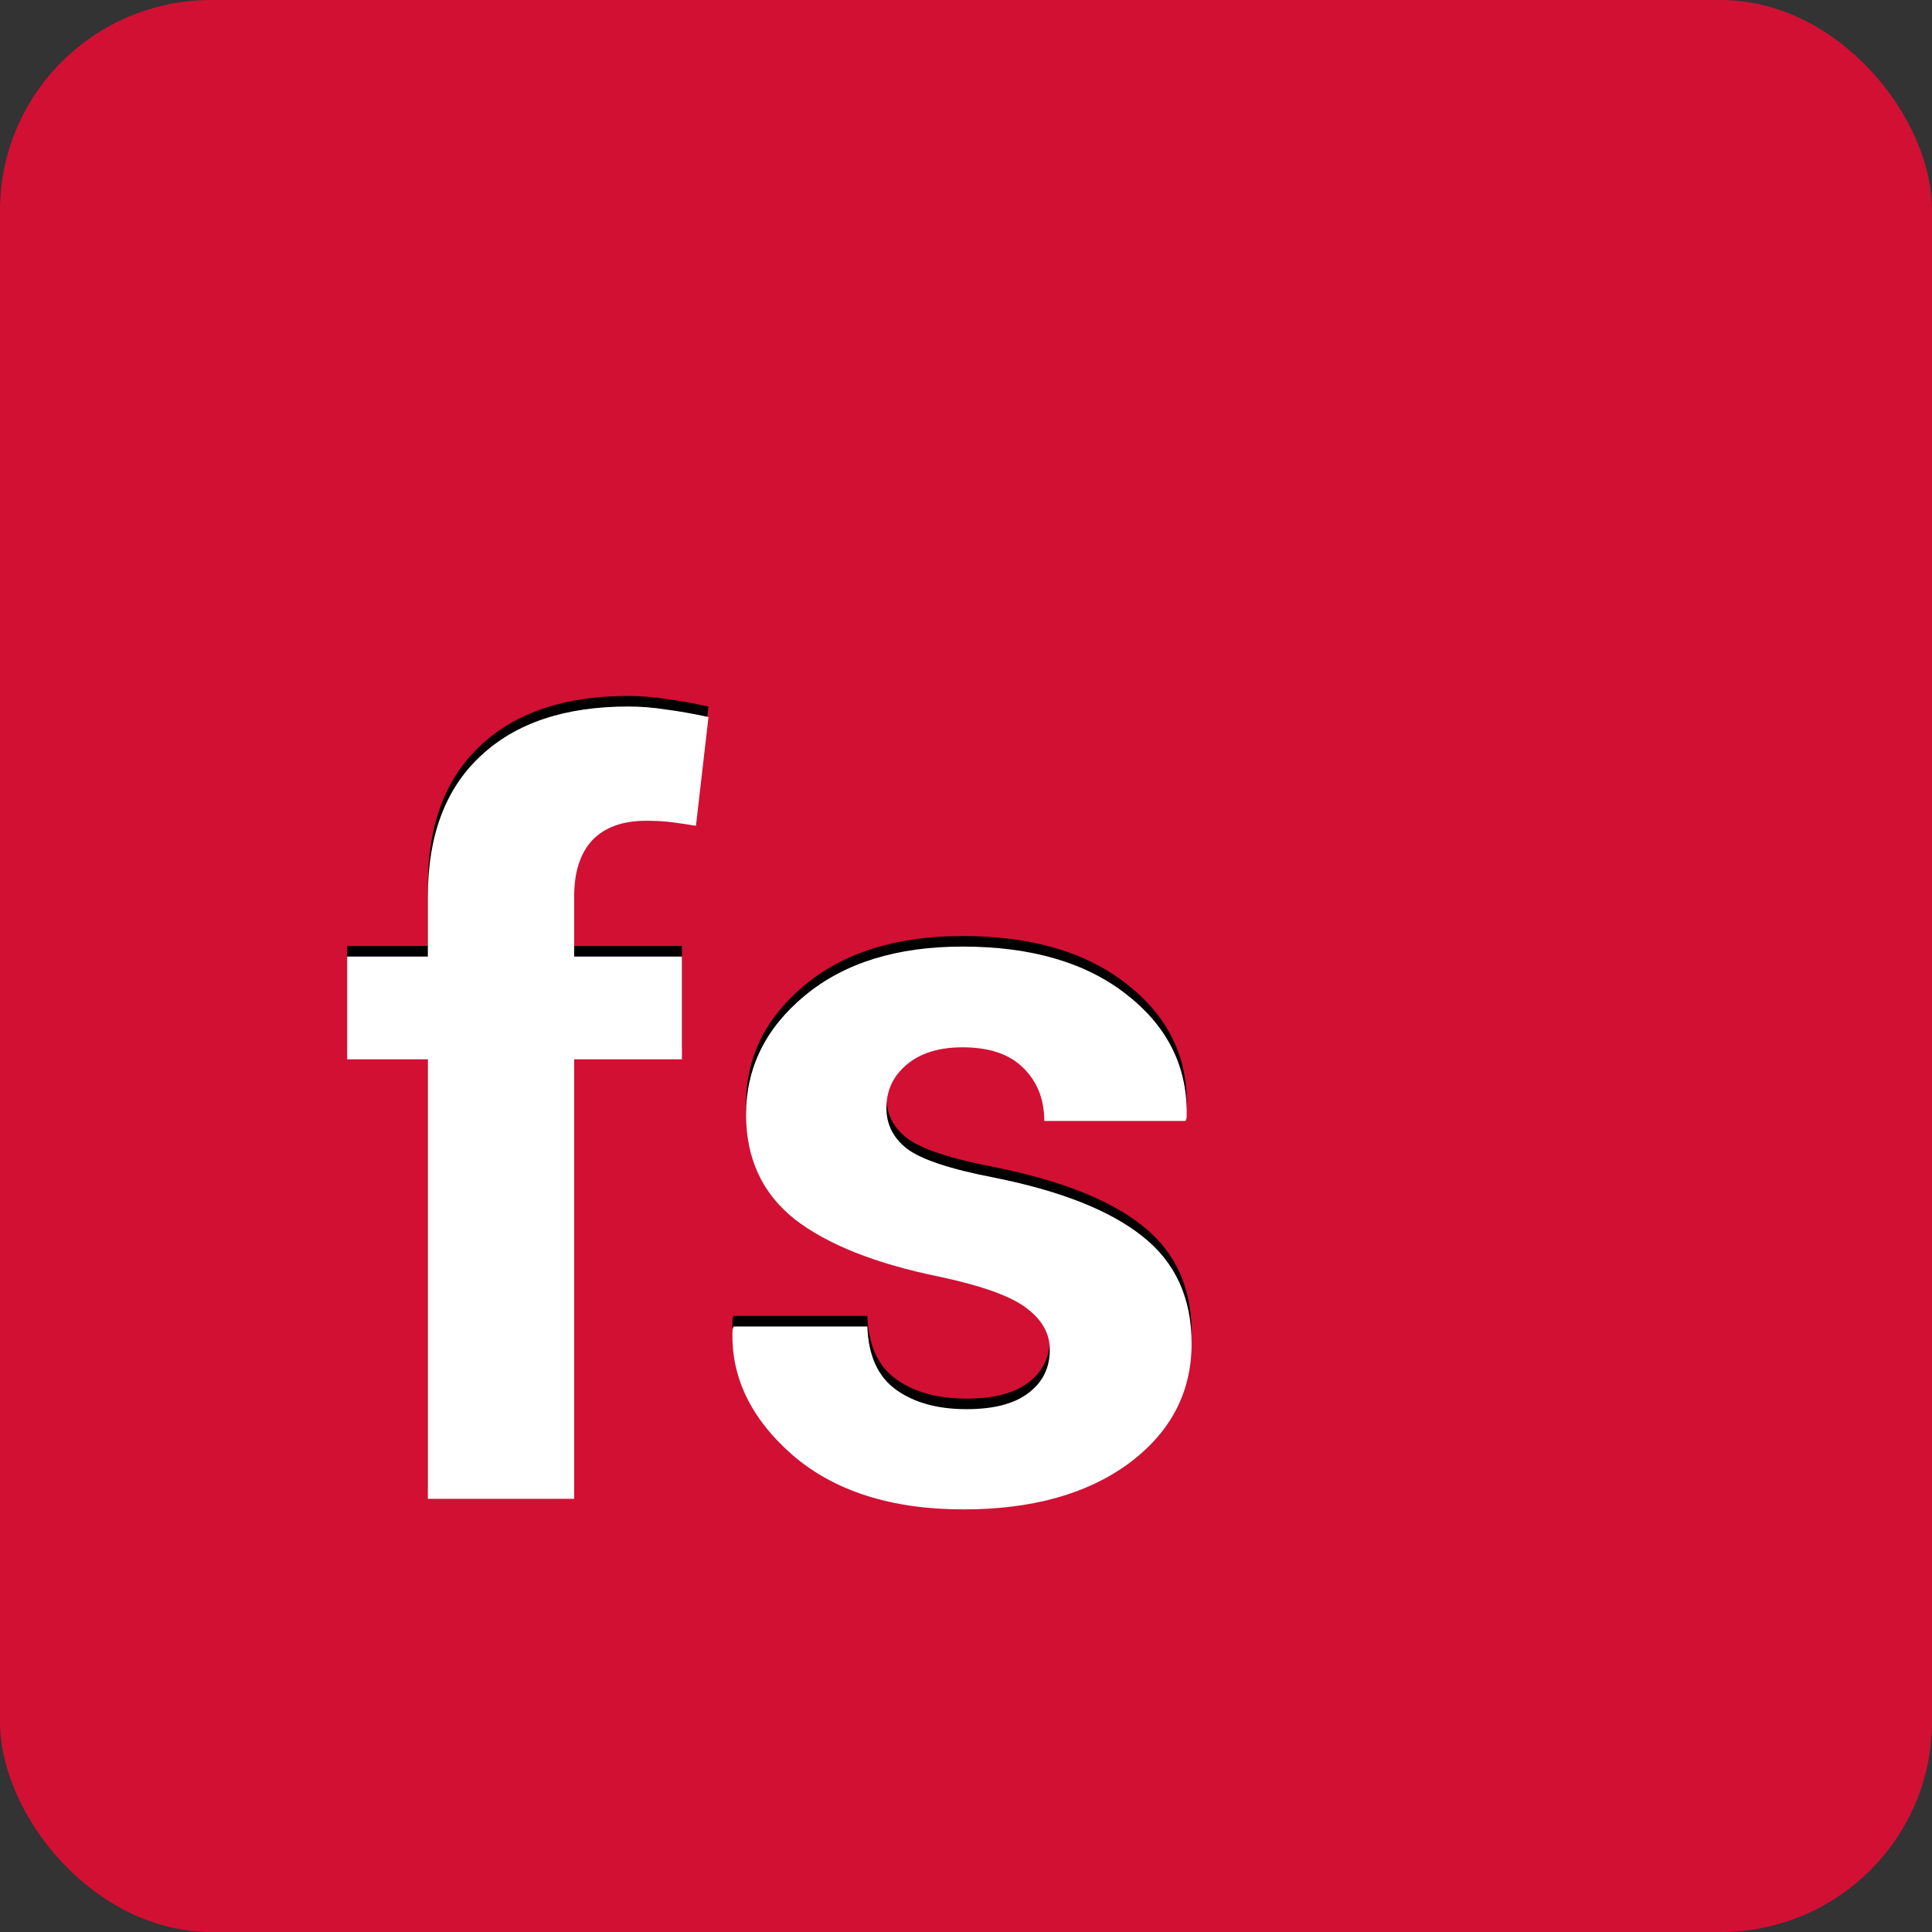 <?xml version="1.0" encoding="UTF-8" standalone="no"?>
<!-- Created with Inkscape (http://www.inkscape.org/) -->

<svg
   xmlns:dc="http://purl.org/dc/elements/1.1/"
   xmlns:cc="http://creativecommons.org/ns#"
   xmlns:rdf="http://www.w3.org/1999/02/22-rdf-syntax-ns#"
   xmlns:svg="http://www.w3.org/2000/svg"
   xmlns="http://www.w3.org/2000/svg"
   version="1.2"
   width="128"
   height="128"
   id="svg2">
  <rect width="100%" height="100%" fill="#333333" stroke="none"/>
  <title
     id="title3947">farbsound logo</title>
  <defs
     id="defs4" />
  <g
     id="layer2"
     style="display:inline">
    <rect
       width="128"
       height="128"
       rx="14"
       ry="13.946"
       x="0"
       y="-1.7763568e-15"
       id="rect3763"
       style="fill:#d21034;fill-opacity:1;stroke:none;display:inline" />
  </g>
  <g
     transform="translate(0,-924.362)"
     id="layer1"
     style="display:inline">
    <g
       transform="translate(-3.896,915.431)"
       id="flowRoot3765"
       style="font-size:40px;font-style:normal;font-weight:normal;line-height:125%;letter-spacing:0px;word-spacing:0px;fill:#000000;fill-opacity:1;stroke:none;font-family:Sans">
      <path
         d="m 32.242,107.534 0,-29.119 -5.346,0 0,-6.807 5.346,0 0,-3.984 c -6e-6,-4.029 1.162,-7.128 3.486,-9.297 2.324,-2.191 5.589,-3.287 9.795,-3.287 0.819,5.2e-5 1.649,0.066 2.49,0.199 0.863,0.111 1.804,0.277 2.822,0.498 l -0.83,7.205 c -0.531,-0.088 -1.051,-0.166 -1.561,-0.232 -0.487,-0.066 -1.063,-0.1 -1.727,-0.1 -1.572,4.5e-5 -2.767,0.432 -3.586,1.295 -0.797,0.863 -1.195,2.103 -1.195,3.719 l 0,3.984 7.139,0 0,6.807 -7.139,0 0,29.119 -9.695,0"
         id="path3924"
         style="font-size:68px;font-variant:normal;font-weight:bold;font-stretch:normal;text-align:start;line-height:125%;writing-mode:lr-tb;text-anchor:start;font-family:Roboto;-inkscape-font-specification:Roboto Bold" />
      <path
         d="m 73.447,97.64 c -2.4e-5,-1.062 -0.52,-1.981 -1.561,-2.756 -1.018,-0.775 -2.922,-1.461 -5.711,-2.059 -4.25,-0.863 -7.46,-2.136 -9.629,-3.818 -2.147,-1.704 -3.221,-4.018 -3.221,-6.939 -3e-6,-3.099 1.295,-5.722 3.885,-7.869 2.612,-2.169 6.098,-3.254 10.459,-3.254 4.582,3.6e-5 8.223,1.074 10.924,3.221 2.723,2.147 4.029,4.859 3.918,8.135 l -0.066,0.199 -9.363,0 c -2.3e-5,-1.439 -0.465,-2.612 -1.395,-3.52 -0.908,-0.908 -2.247,-1.361 -4.018,-1.361 -1.572,3e-5 -2.811,0.387 -3.719,1.162 -0.885,0.753 -1.328,1.704 -1.328,2.855 -1.2e-5,1.107 0.465,2.014 1.395,2.723 0.952,0.708 2.867,1.339 5.744,1.893 4.427,0.885 7.714,2.191 9.861,3.918 2.147,1.704 3.221,4.062 3.221,7.072 -3.3e-5,3.232 -1.383,5.877 -4.15,7.936 -2.767,2.036 -6.419,3.055 -10.957,3.055 -4.781,0 -8.566,-1.206 -11.355,-3.619 -2.767,-2.435 -4.084,-5.202 -3.951,-8.301 l 0.066,-0.199 8.865,0 c 0.066,1.926 0.697,3.32 1.893,4.184 1.195,0.863 2.756,1.295 4.682,1.295 1.793,0 3.154,-0.354 4.084,-1.062 0.952,-0.708 1.428,-1.671 1.428,-2.889"
         id="path3926"
         style="font-size:68px;font-variant:normal;font-weight:bold;font-stretch:normal;text-align:start;line-height:125%;writing-mode:lr-tb;text-anchor:start;font-family:Roboto;-inkscape-font-specification:Roboto Bold" />
    </g>
  </g>
  <g
     id="layer3"
     style="display:inline">
    <g
       transform="translate(-3.896,-8.232)"
       id="flowRoot3765-5"
       style="font-size:40px;font-style:normal;font-weight:normal;line-height:125%;letter-spacing:0px;word-spacing:0px;fill:#ffffff;fill-opacity:1;stroke:none;display:inline;font-family:Sans">
      <path
         d="m 32.242,107.534 0,-29.119 -5.346,0 0,-6.807 5.346,0 0,-3.984 c -6e-6,-4.029 1.162,-7.128 3.486,-9.297 2.324,-2.191 5.589,-3.287 9.795,-3.287 0.819,5.2e-5 1.649,0.066 2.49,0.199 0.863,0.111 1.804,0.277 2.822,0.498 l -0.83,7.205 c -0.531,-0.088 -1.051,-0.166 -1.561,-0.232 -0.487,-0.066 -1.063,-0.1 -1.727,-0.1 -1.572,4.5e-5 -2.767,0.432 -3.586,1.295 -0.797,0.863 -1.195,2.103 -1.195,3.719 l 0,3.984 7.139,0 0,6.807 -7.139,0 0,29.119 -9.695,0"
         id="path3919"
         style="font-size:68px;font-variant:normal;font-weight:bold;font-stretch:normal;text-align:start;line-height:125%;writing-mode:lr-tb;text-anchor:start;fill:#ffffff;font-family:Roboto;-inkscape-font-specification:Roboto Bold" />
      <path
         d="m 73.447,97.64 c -2.4e-5,-1.062 -0.52,-1.981 -1.561,-2.756 -1.018,-0.775 -2.922,-1.461 -5.711,-2.059 -4.25,-0.863 -7.46,-2.136 -9.629,-3.818 -2.147,-1.704 -3.221,-4.018 -3.221,-6.939 -3e-6,-3.099 1.295,-5.722 3.885,-7.869 2.612,-2.169 6.098,-3.254 10.459,-3.254 4.582,3.6e-5 8.223,1.074 10.924,3.221 2.723,2.147 4.029,4.859 3.918,8.135 l -0.066,0.199 -9.363,0 c -2.3e-5,-1.439 -0.465,-2.612 -1.395,-3.52 -0.908,-0.908 -2.247,-1.361 -4.018,-1.361 -1.572,3e-5 -2.811,0.387 -3.719,1.162 -0.885,0.753 -1.328,1.704 -1.328,2.855 -1.2e-5,1.107 0.465,2.014 1.395,2.723 0.952,0.708 2.867,1.339 5.744,1.893 4.427,0.885 7.714,2.191 9.861,3.918 2.147,1.704 3.221,4.062 3.221,7.072 -3.3e-5,3.232 -1.383,5.877 -4.15,7.936 -2.767,2.036 -6.419,3.055 -10.957,3.055 -4.781,0 -8.566,-1.206 -11.355,-3.619 -2.767,-2.435 -4.084,-5.202 -3.951,-8.301 l 0.066,-0.199 8.865,0 c 0.066,1.926 0.697,3.32 1.893,4.184 1.195,0.863 2.756,1.295 4.682,1.295 1.793,0 3.154,-0.354 4.084,-1.062 0.952,-0.708 1.428,-1.671 1.428,-2.889"
         id="path3921"
         style="font-size:68px;font-variant:normal;font-weight:bold;font-stretch:normal;text-align:start;line-height:125%;writing-mode:lr-tb;text-anchor:start;fill:#ffffff;font-family:Roboto;-inkscape-font-specification:Roboto Bold" />
    </g>
  </g>
</svg>
